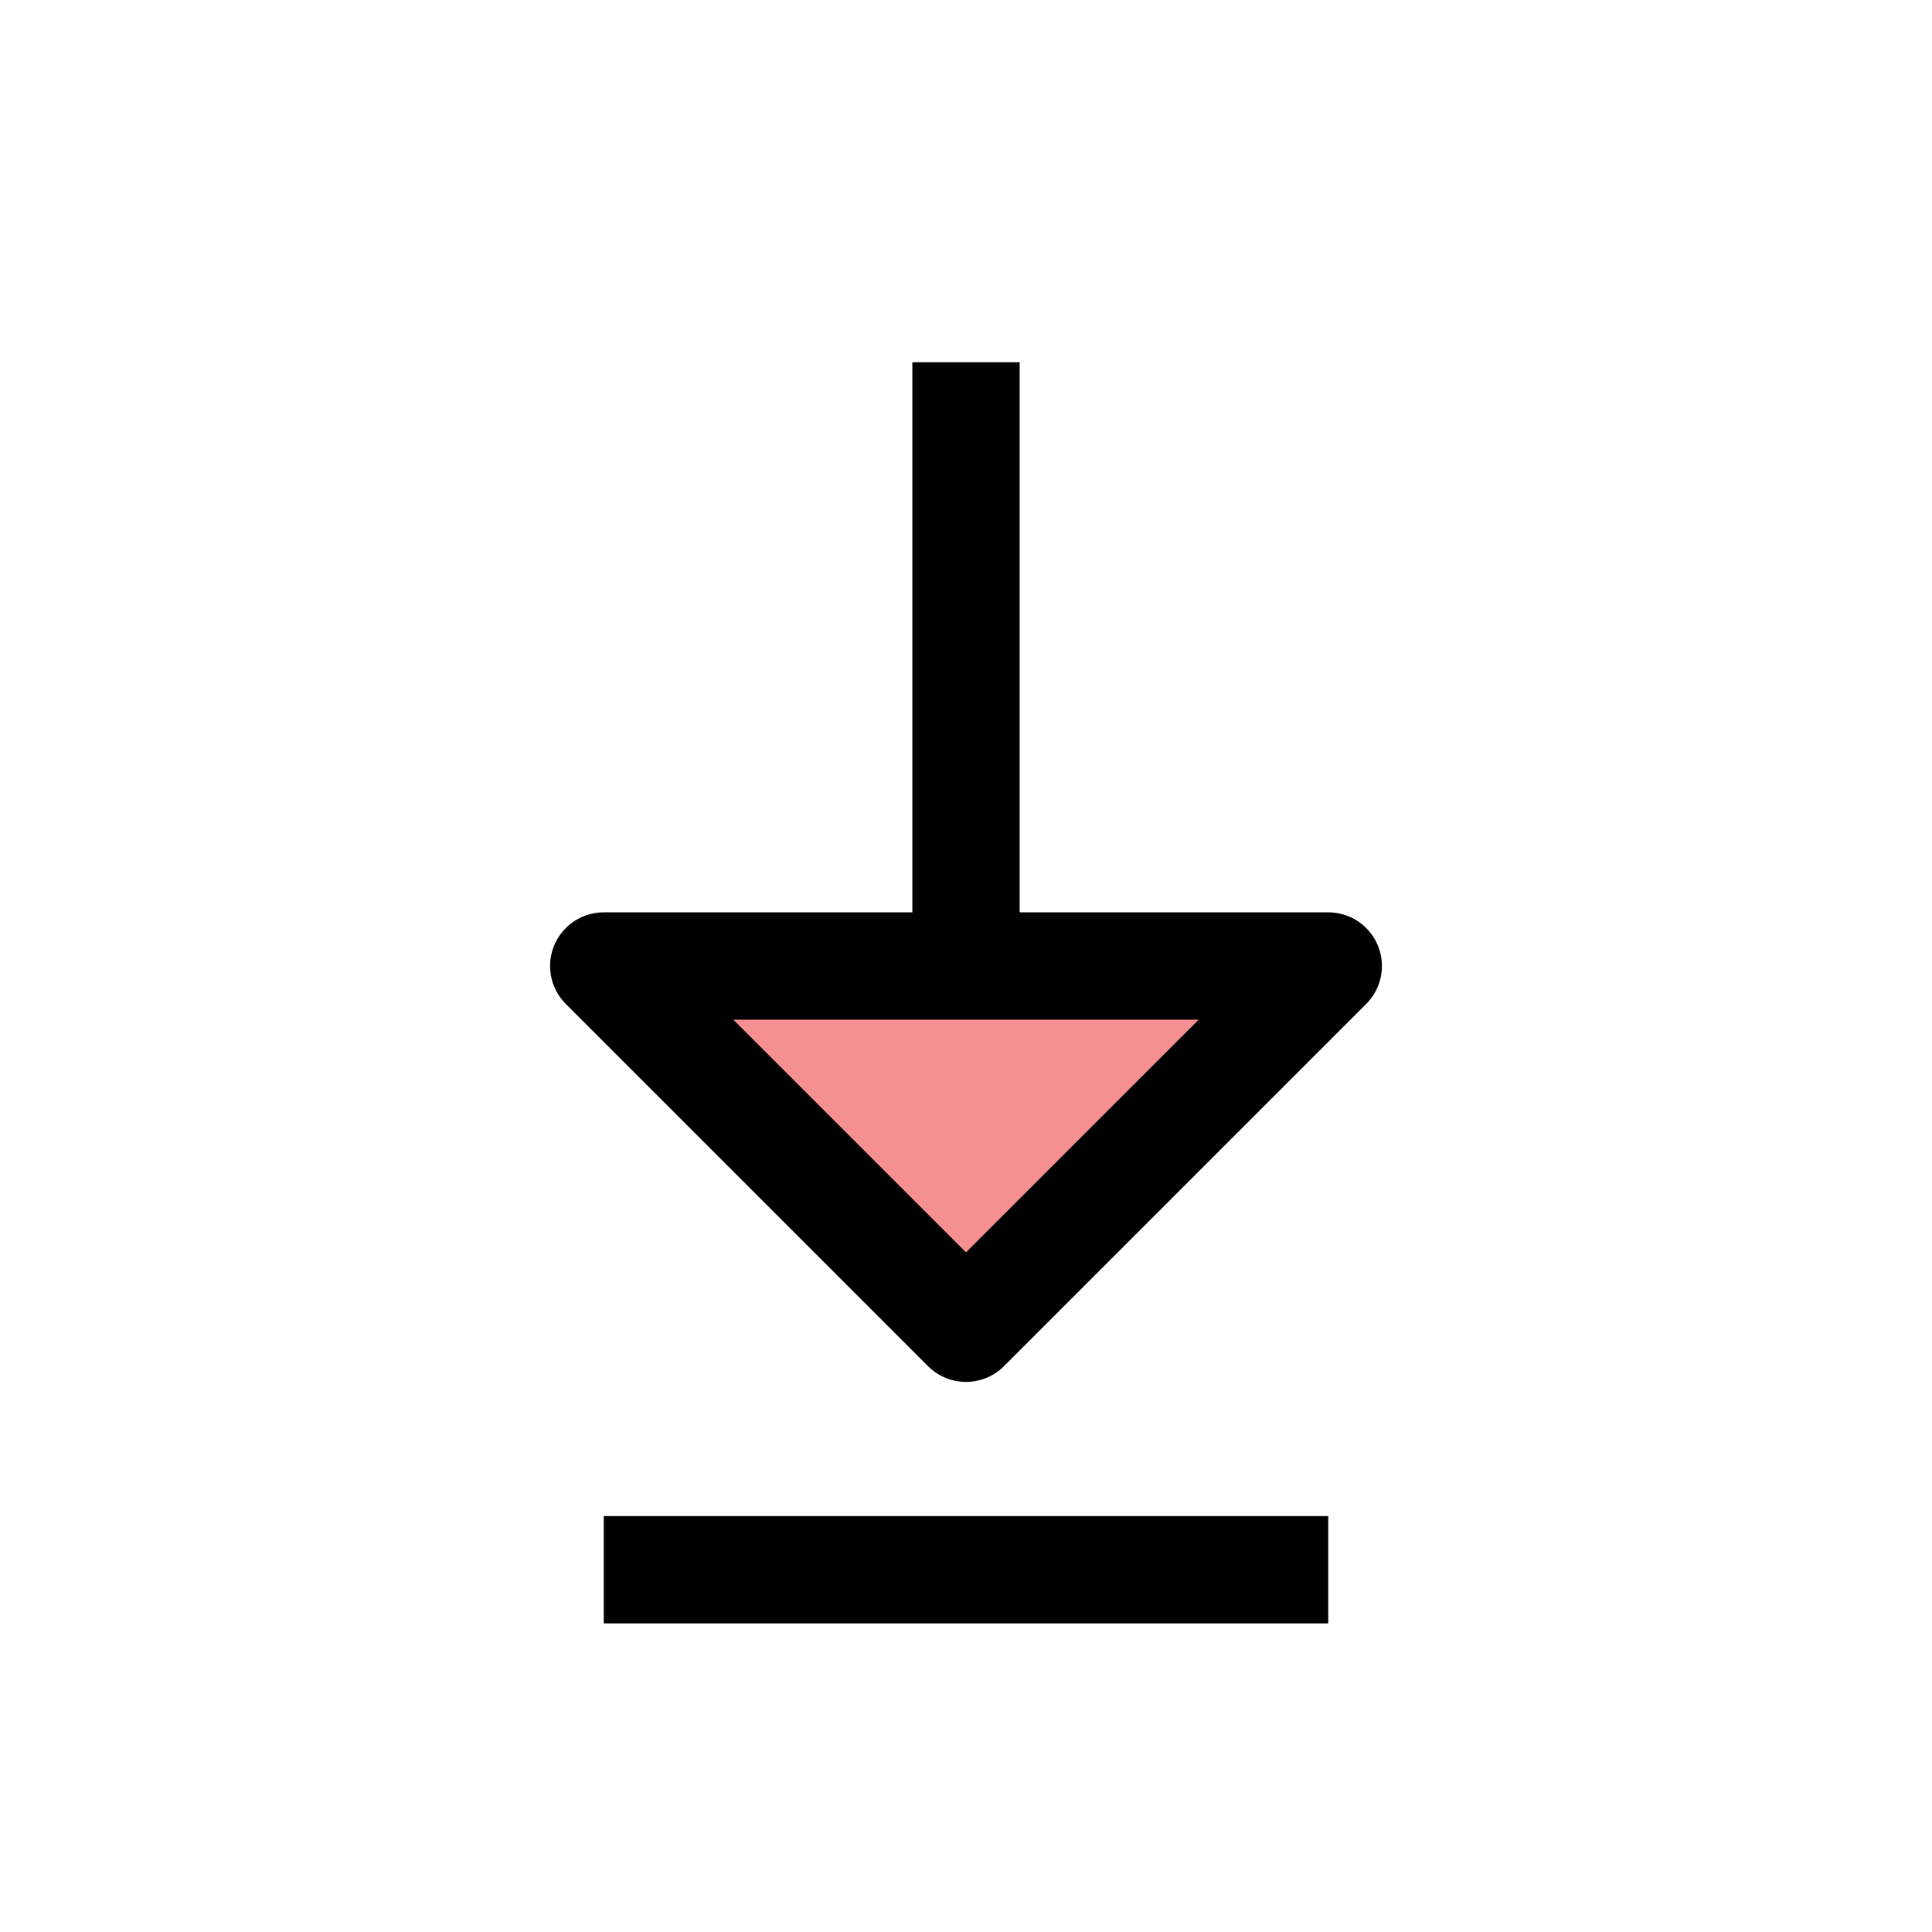 <?xml version="1.0" encoding="UTF-8"?>
<svg id="Layer_1" data-name="Layer 1" xmlns="http://www.w3.org/2000/svg" viewBox="0 0 72 72">
  <polygon points="49.5 36 36 49.5 22.5 36 49.5 36" style="fill: #ed2024; opacity: .5; stroke-width: 0px;"/>
  <polygon points="49.5 36 36 49.5 22.5 36 49.5 36" style="fill: none; stroke: #010101; stroke-linejoin: round; stroke-width: 4px;"/>
  <line x1="36" y1="13.5" x2="36" y2="36" style="fill: none; stroke: #010101; stroke-linejoin: round; stroke-width: 4px;"/>
  <line x1="49.5" y1="58.5" x2="22.5" y2="58.5" style="fill: none; stroke: #010101; stroke-linejoin: round; stroke-width: 4px;"/>
</svg>